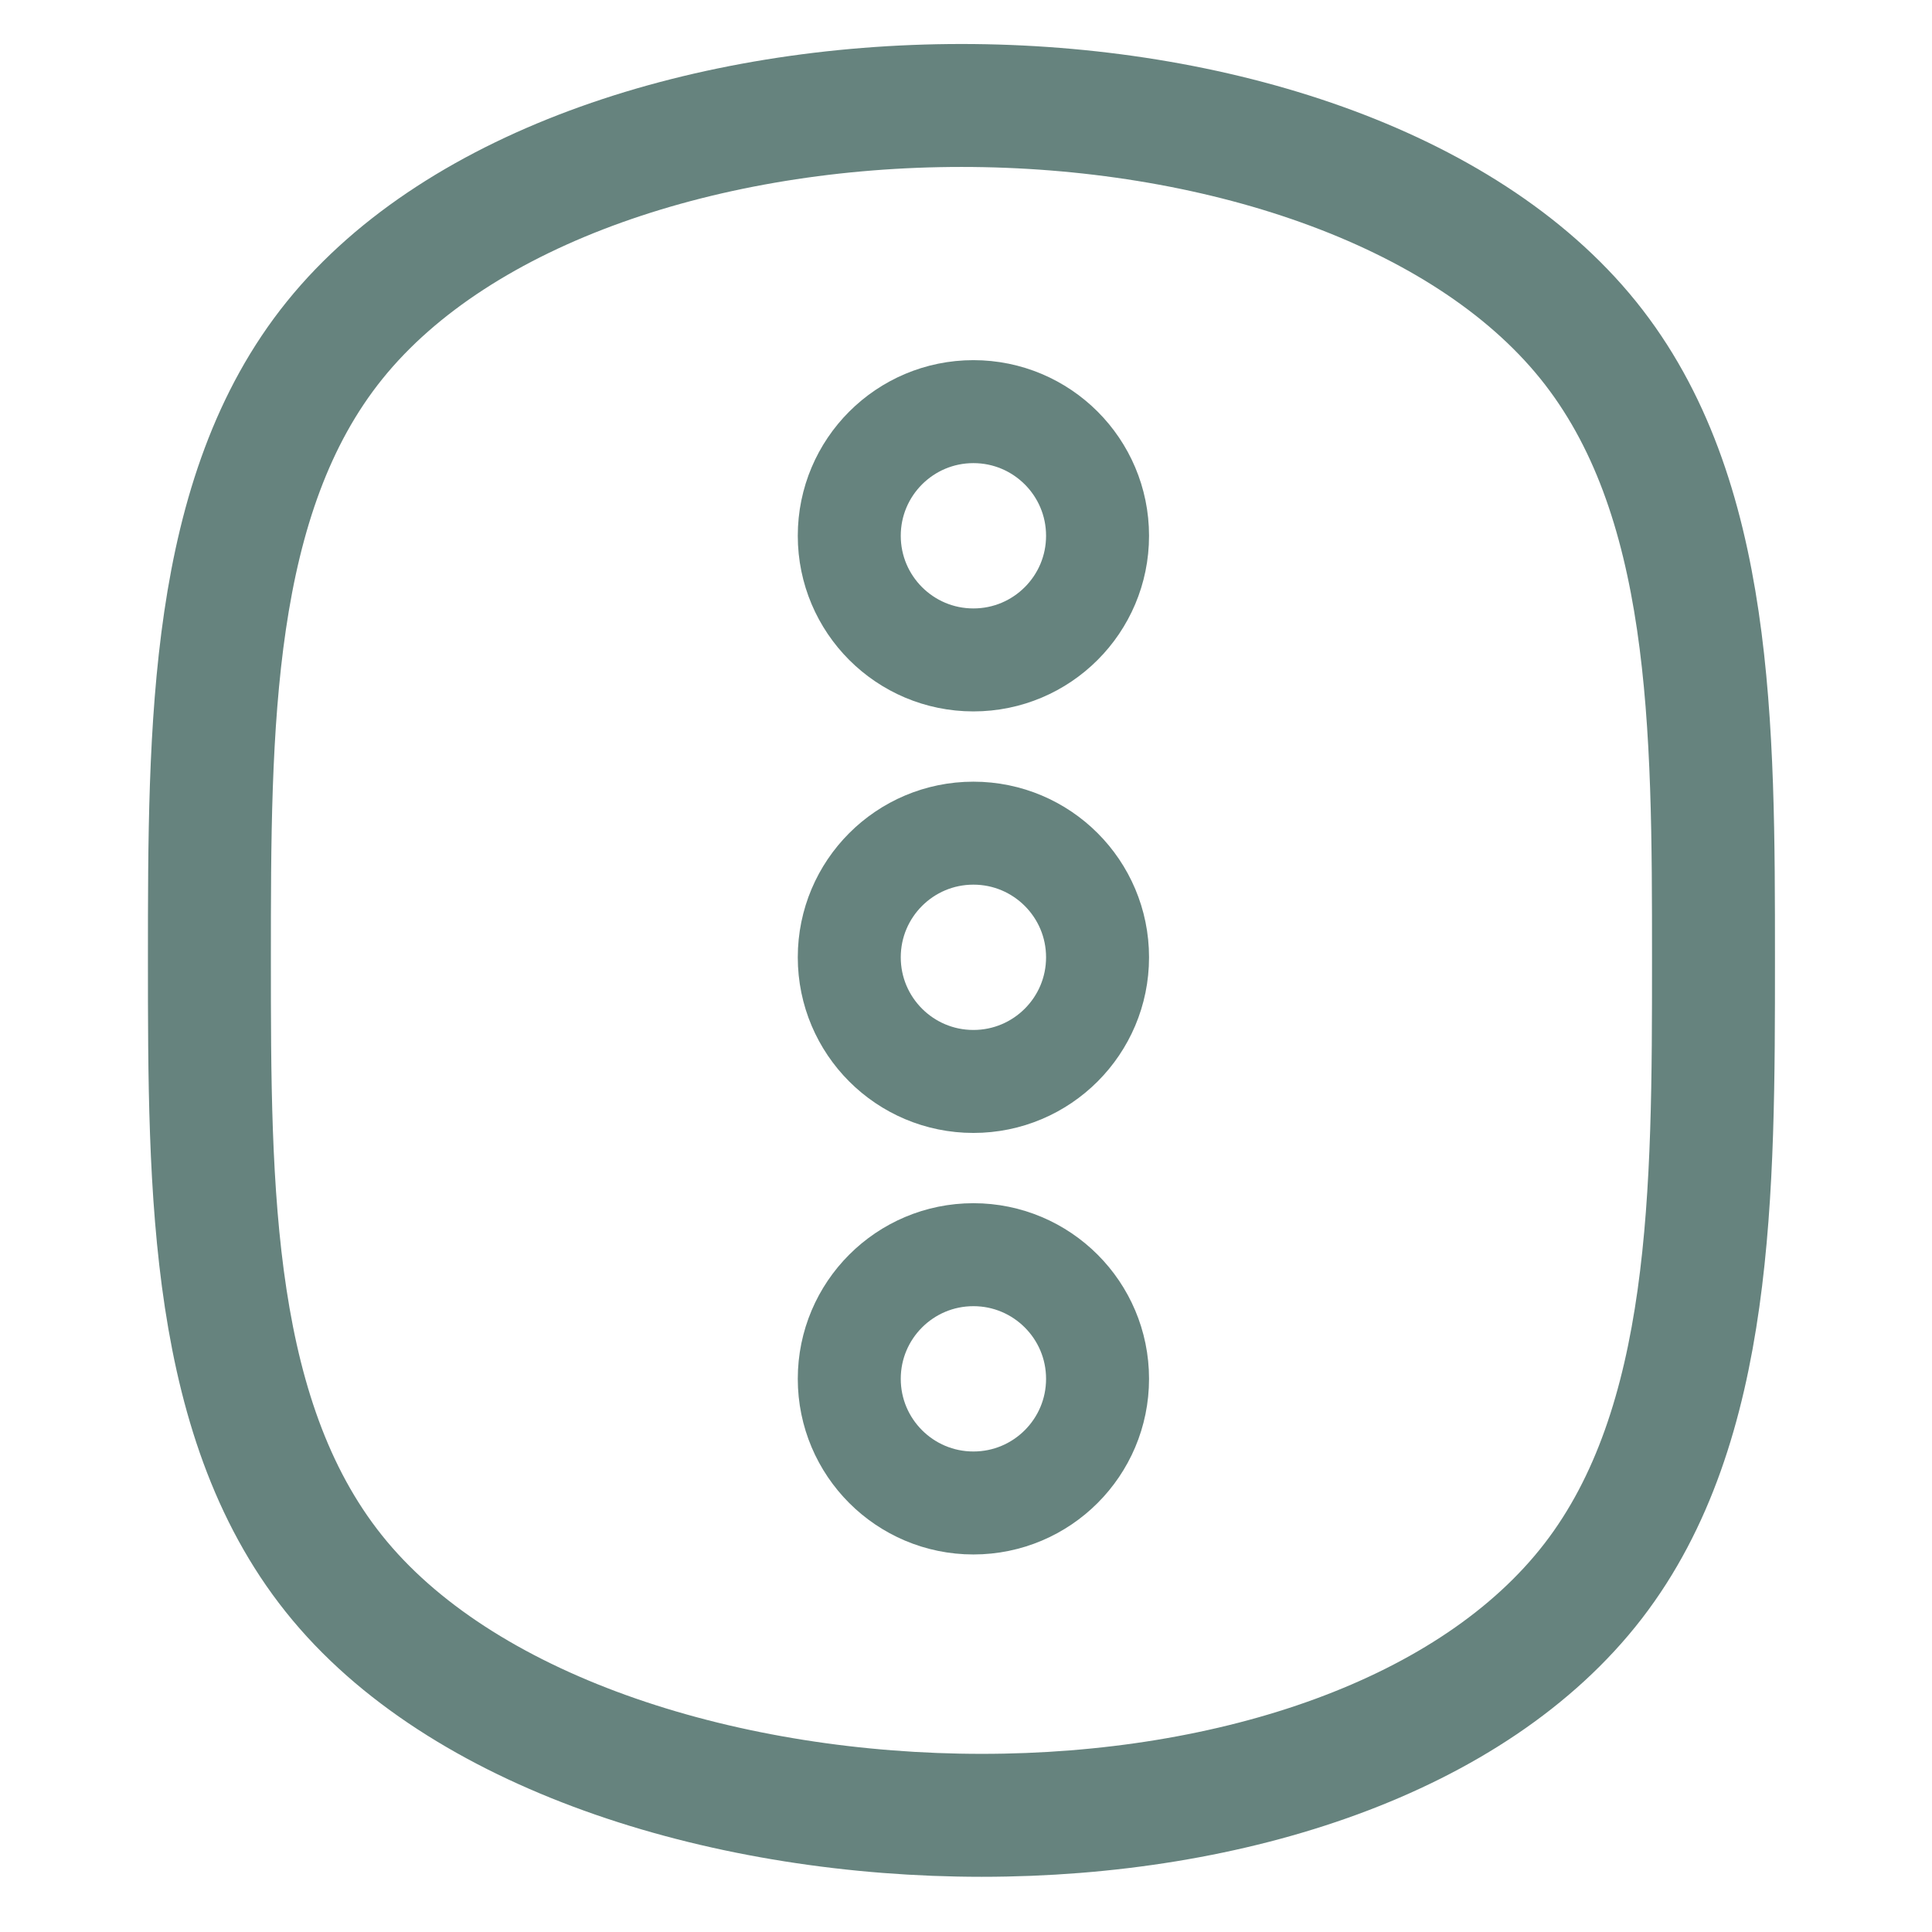 <?xml version="1.0" encoding="UTF-8" standalone="no"?>
<!-- Created with Inkscape (http://www.inkscape.org/) -->

<svg
   width="110mm"
   height="110mm"
   viewBox="0 0 110 110"
   version="1.1"
   id="svg47794"
   xmlns="http://www.w3.org/2000/svg"
   xmlns:svg="http://www.w3.org/2000/svg">
  <defs
     id="defs47791" />
  <g
     id="layer1">
    <path
       style="fill:none;stroke:#66837e;stroke-width:7;stroke-dasharray:none;stroke-opacity:1"
       d="m 11.923,54.597 c 0,-13.232 0,-26.395 7.137,-35.235 7.137,-8.84 21.409,-13.357 35.682,-13.357 14.273,7.47e-5 28.545,4.517 35.681,13.357 7.136,8.84 7.136,22.002 7.136,35.235 0,13.232 0,26.534 -6.847,35.416 -6.847,8.882 -20.54,13.344 -34.813,13.344 -14.273,7e-5 -29.124,-4.462 -36.55,-13.344 -7.426,-8.882 -7.426,-22.184 -7.426,-35.416 z"
       id="path48215" />
    <ellipse
       style="fill:none;stroke:#66837e;stroke-width:5.863;stroke-dasharray:none;stroke-opacity:1"
       id="path52383"
       cx="55.422"
       cy="30.505"
       rx="7.068"
       ry="7.068" />
    <ellipse
       style="fill:none;stroke:#66837e;stroke-width:5.863;stroke-dasharray:none;stroke-opacity:1"
       id="path52383-0"
       cx="55.422"
       cy="54.505"
       rx="7.068"
       ry="7.068" />
    <ellipse
       style="fill:none;stroke:#66837e;stroke-width:5.863;stroke-dasharray:none;stroke-opacity:1"
       id="path52383-0-7"
       cx="55.422"
       cy="78.505"
       rx="7.068"
       ry="7.068" />
  </g>
</svg>
